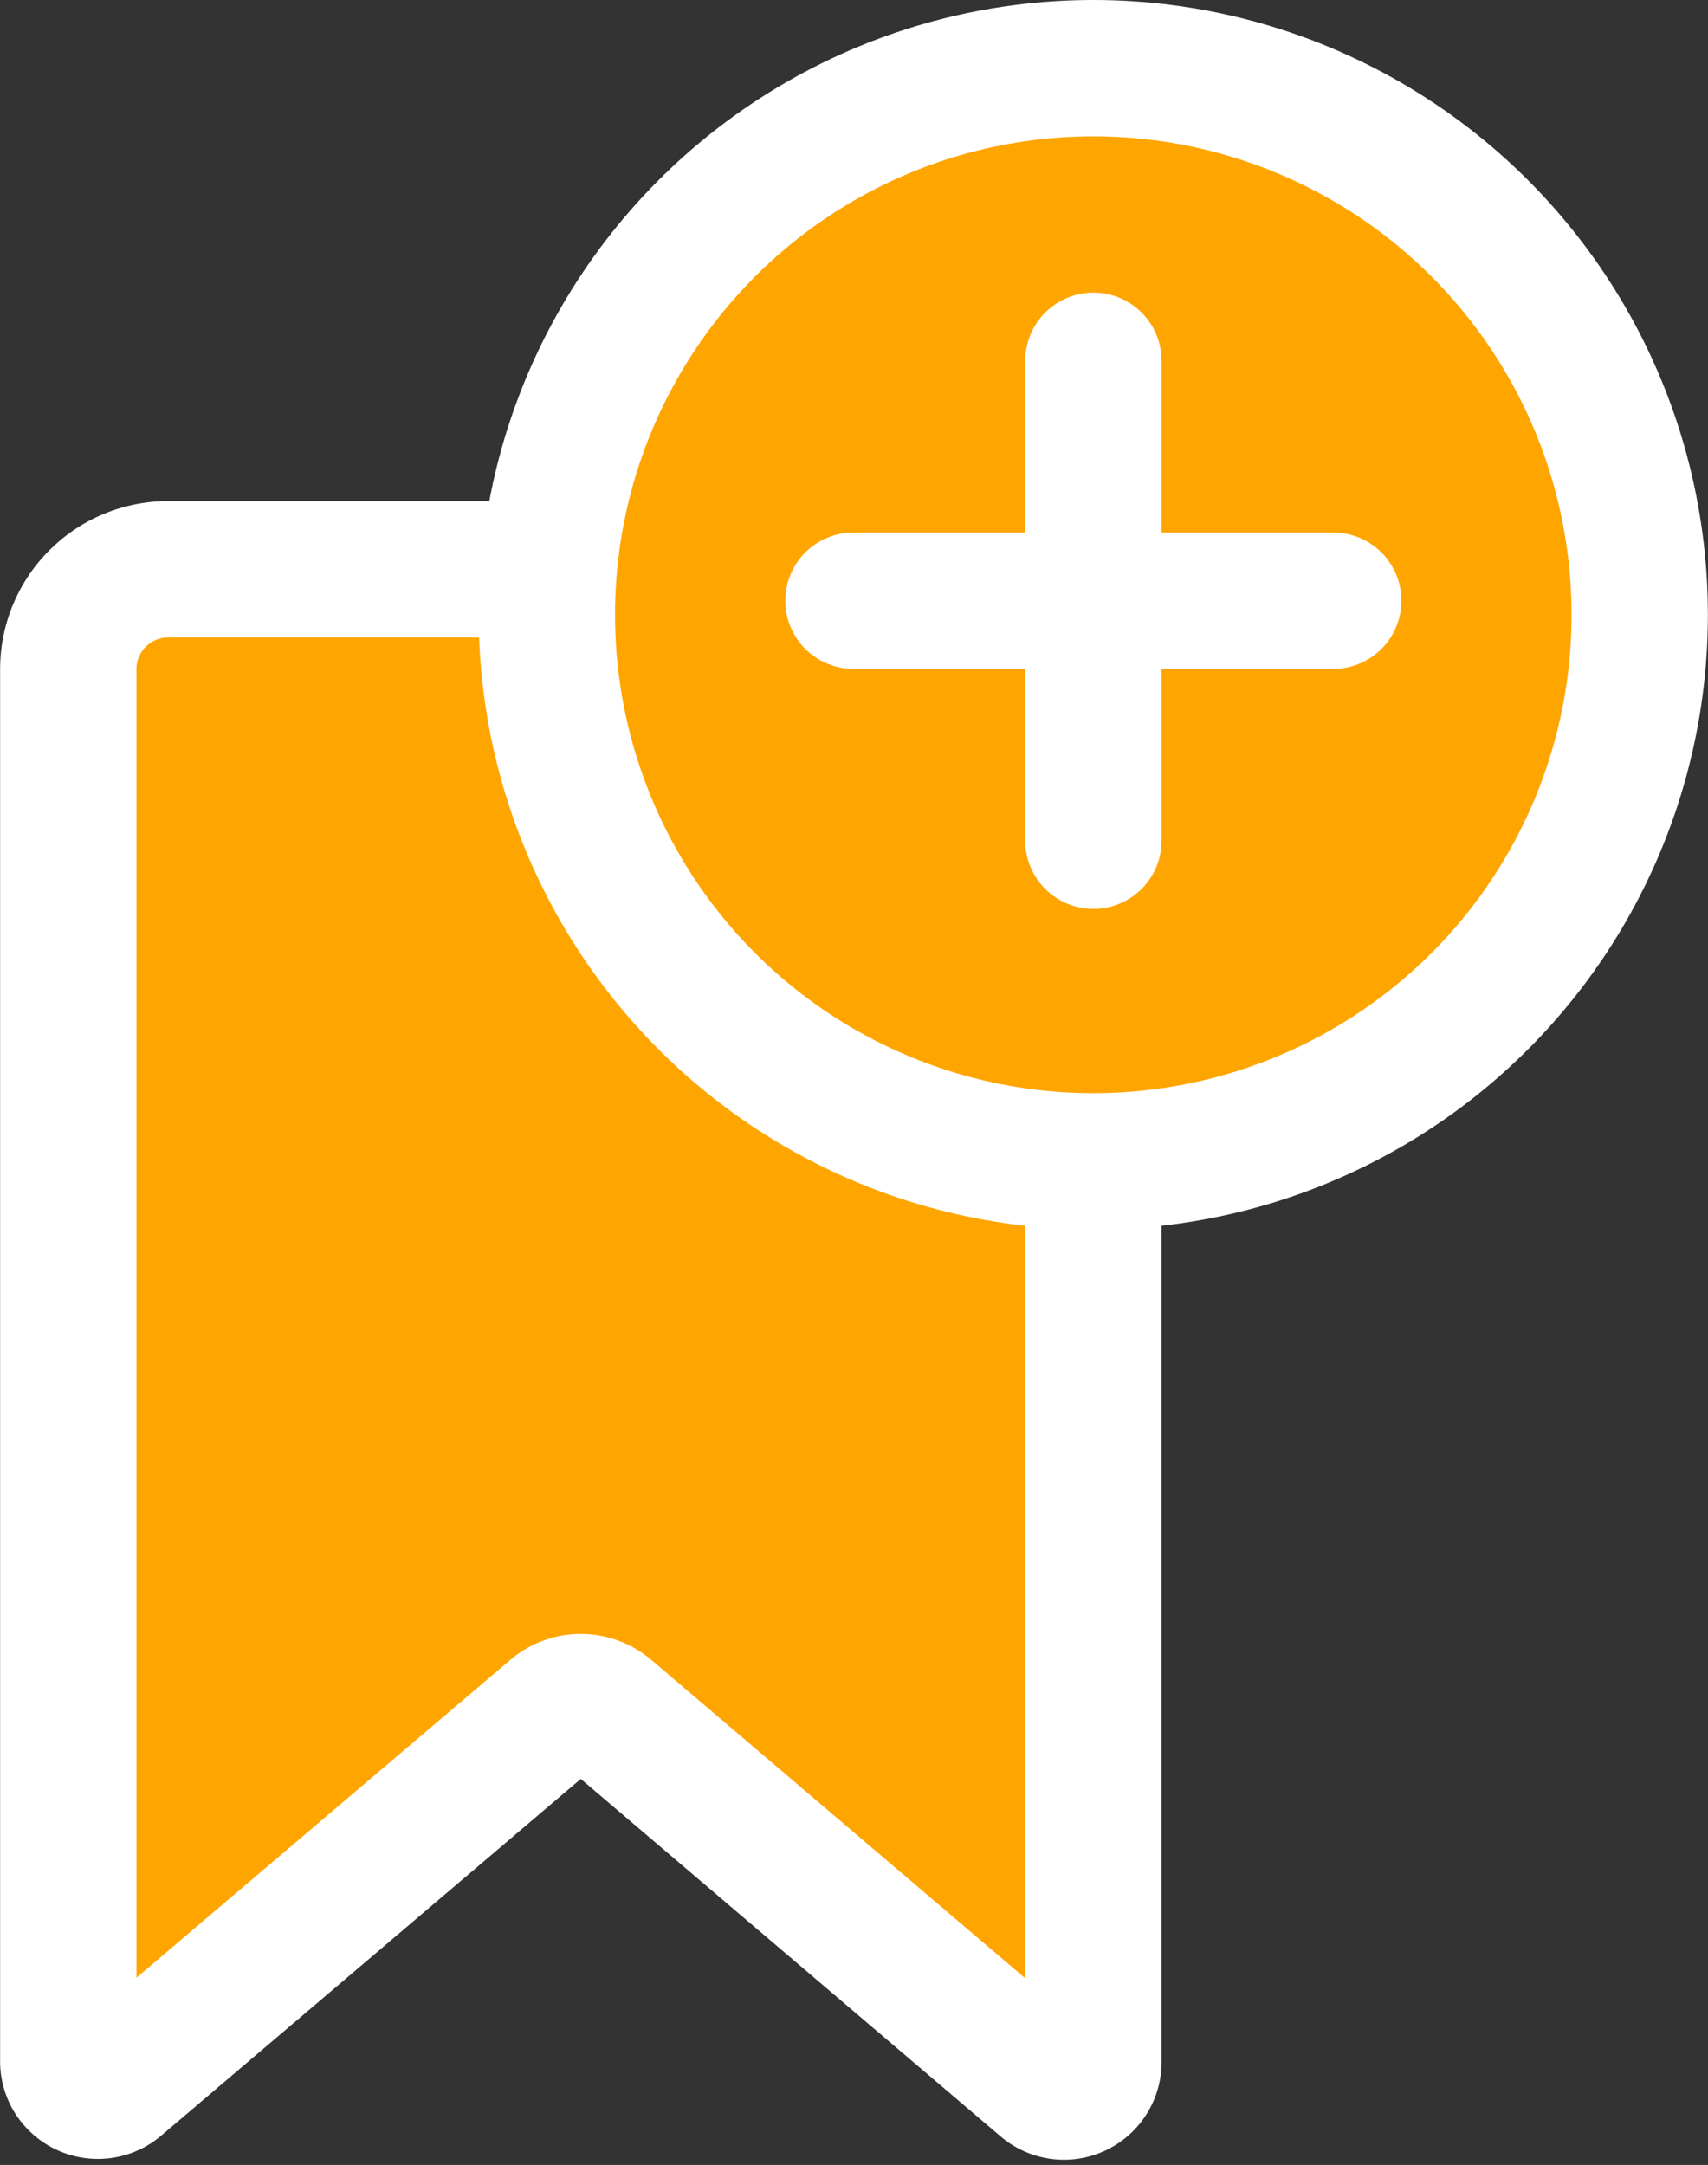 
<svg xmlns="http://www.w3.org/2000/svg" width="15.66" height="19.844" viewBox="0 0 15.66 19.844">
  
<rect x="0" y="0" width="15.66" height="19.844" fill="#333333" stroke="none"/>
  
<g id="Group_207" data-name="Group 207" transform="translate(-86.121 -344)">
    
<path id="Path_250" data-name="Path 250" d="M86.747,362.9V350.134a.916.916,0,0,1,.916-.916H95.23a.917.917,0,0,1,.916.916h0V362.9a.27.27,0,0,1-.446.206l-4.012-3.415a.373.373,0,0,0-.484,0L87.193,363.1a.272.272,0,0,1-.382-.032A.267.267,0,0,1,86.747,362.9Z" fill="#FFA500" stroke="#fff" stroke-miterlimit="10" stroke-width="1.25"></path>
    
<circle id="Ellipse_88" data-name="Ellipse 88" cx="5.01" cy="5.01" r="5.01" transform="translate(91.135 344.625)" fill="#FFA500" stroke="#fff" stroke-miterlimit="10" stroke-width="1.25"></circle>
    
<g id="Group_206" data-name="Group 206">
      
<line id="Line_26" data-name="Line 26" y2="4.399" transform="translate(96.146 347.307)" fill="none" stroke="#fff" stroke-linecap="round" stroke-miterlimit="10" stroke-width="1.25"></line>
      
<line id="Line_27" data-name="Line 27" x1="4.399" transform="translate(93.946 349.506)" fill="none" stroke="#fff" stroke-linecap="round" stroke-miterlimit="10" stroke-width="1.25"></line>
    </g>
  </g>
</svg>